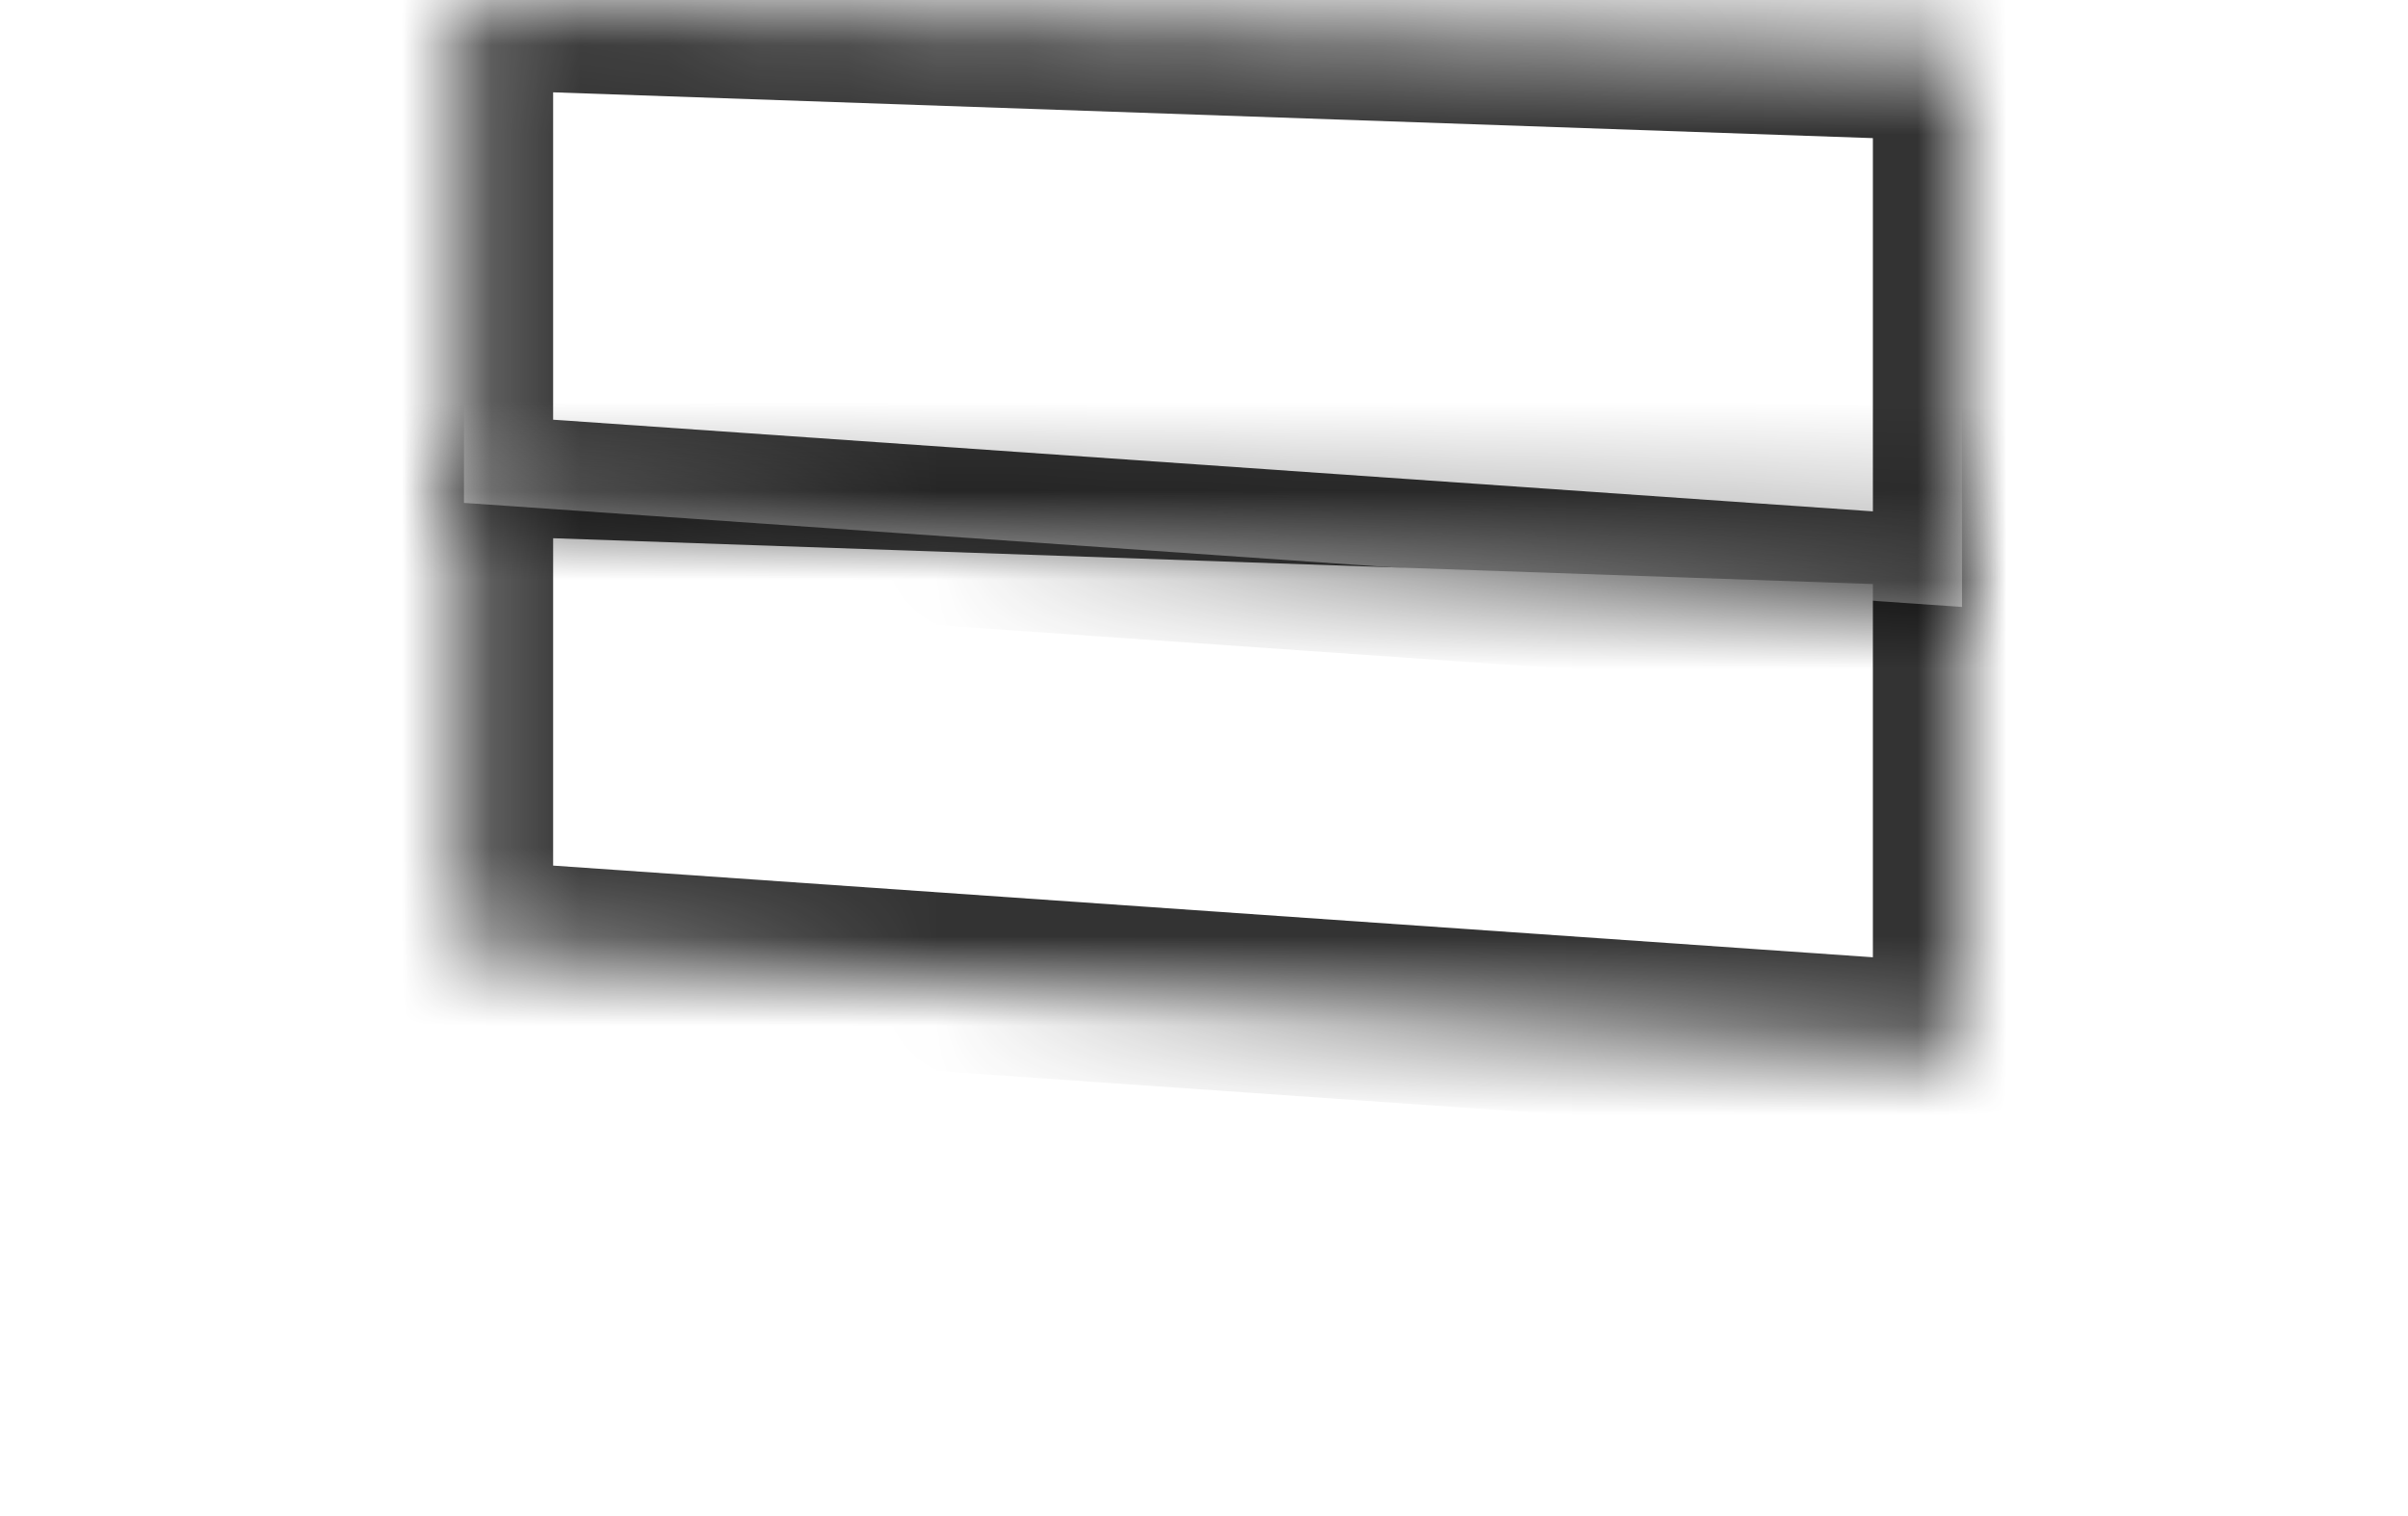 ﻿<?xml version="1.0" encoding="utf-8"?>
<svg version="1.1" xmlns:xlink="http://www.w3.org/1999/xlink" width="27px" height="17px" xmlns="http://www.w3.org/2000/svg">
  <defs>
    <mask fill="white" id="clip11510">
      <path d="M 0.202 5.639  L 0.202 0  L 17 0.583  L 17 6.806  L 0.202 5.639  Z " fill-rule="evenodd" />
    </mask>
    <filter x="129px" y="502px" width="27px" height="17px" filterUnits="userSpaceOnUse" id="filter11511">
      <feOffset dx="0" dy="5" in="SourceAlpha" result="shadowOffsetInner" />
      <feGaussianBlur stdDeviation="2.5" in="shadowOffsetInner" result="shadowGaussian" />
      <feComposite in2="shadowGaussian" operator="atop" in="SourceAlpha" result="shadowComposite" />
      <feColorMatrix type="matrix" values="0 0 0 0 0  0 0 0 0 0  0 0 0 0 0  0 0 0 0.349 0  " in="shadowComposite" />
    </filter>
    <g id="widget11512">
      <path d="M 0.202 5.639  L 0.202 0  L 17 0.583  L 17 6.806  L 0.202 5.639  Z " fill-rule="nonzero" fill="#ffffff" stroke="none" fill-opacity="0.6" transform="matrix(1 0 0 1 134 502 )" />
      <path d="M 0.202 5.639  L 0.202 0  L 17 0.583  L 17 6.806  L 0.202 5.639  Z " stroke-width="2" stroke="#000000" fill="none" stroke-opacity="0.8" transform="matrix(1 0 0 1 134 502 )" mask="url(#clip11510)" />
    </g>
  </defs>
  <g transform="matrix(1 0 0 1 -129 -502 )">
    <use xlink:href="#widget11512" filter="url(#filter11511)" />
    <use xlink:href="#widget11512" />
  </g>
</svg>